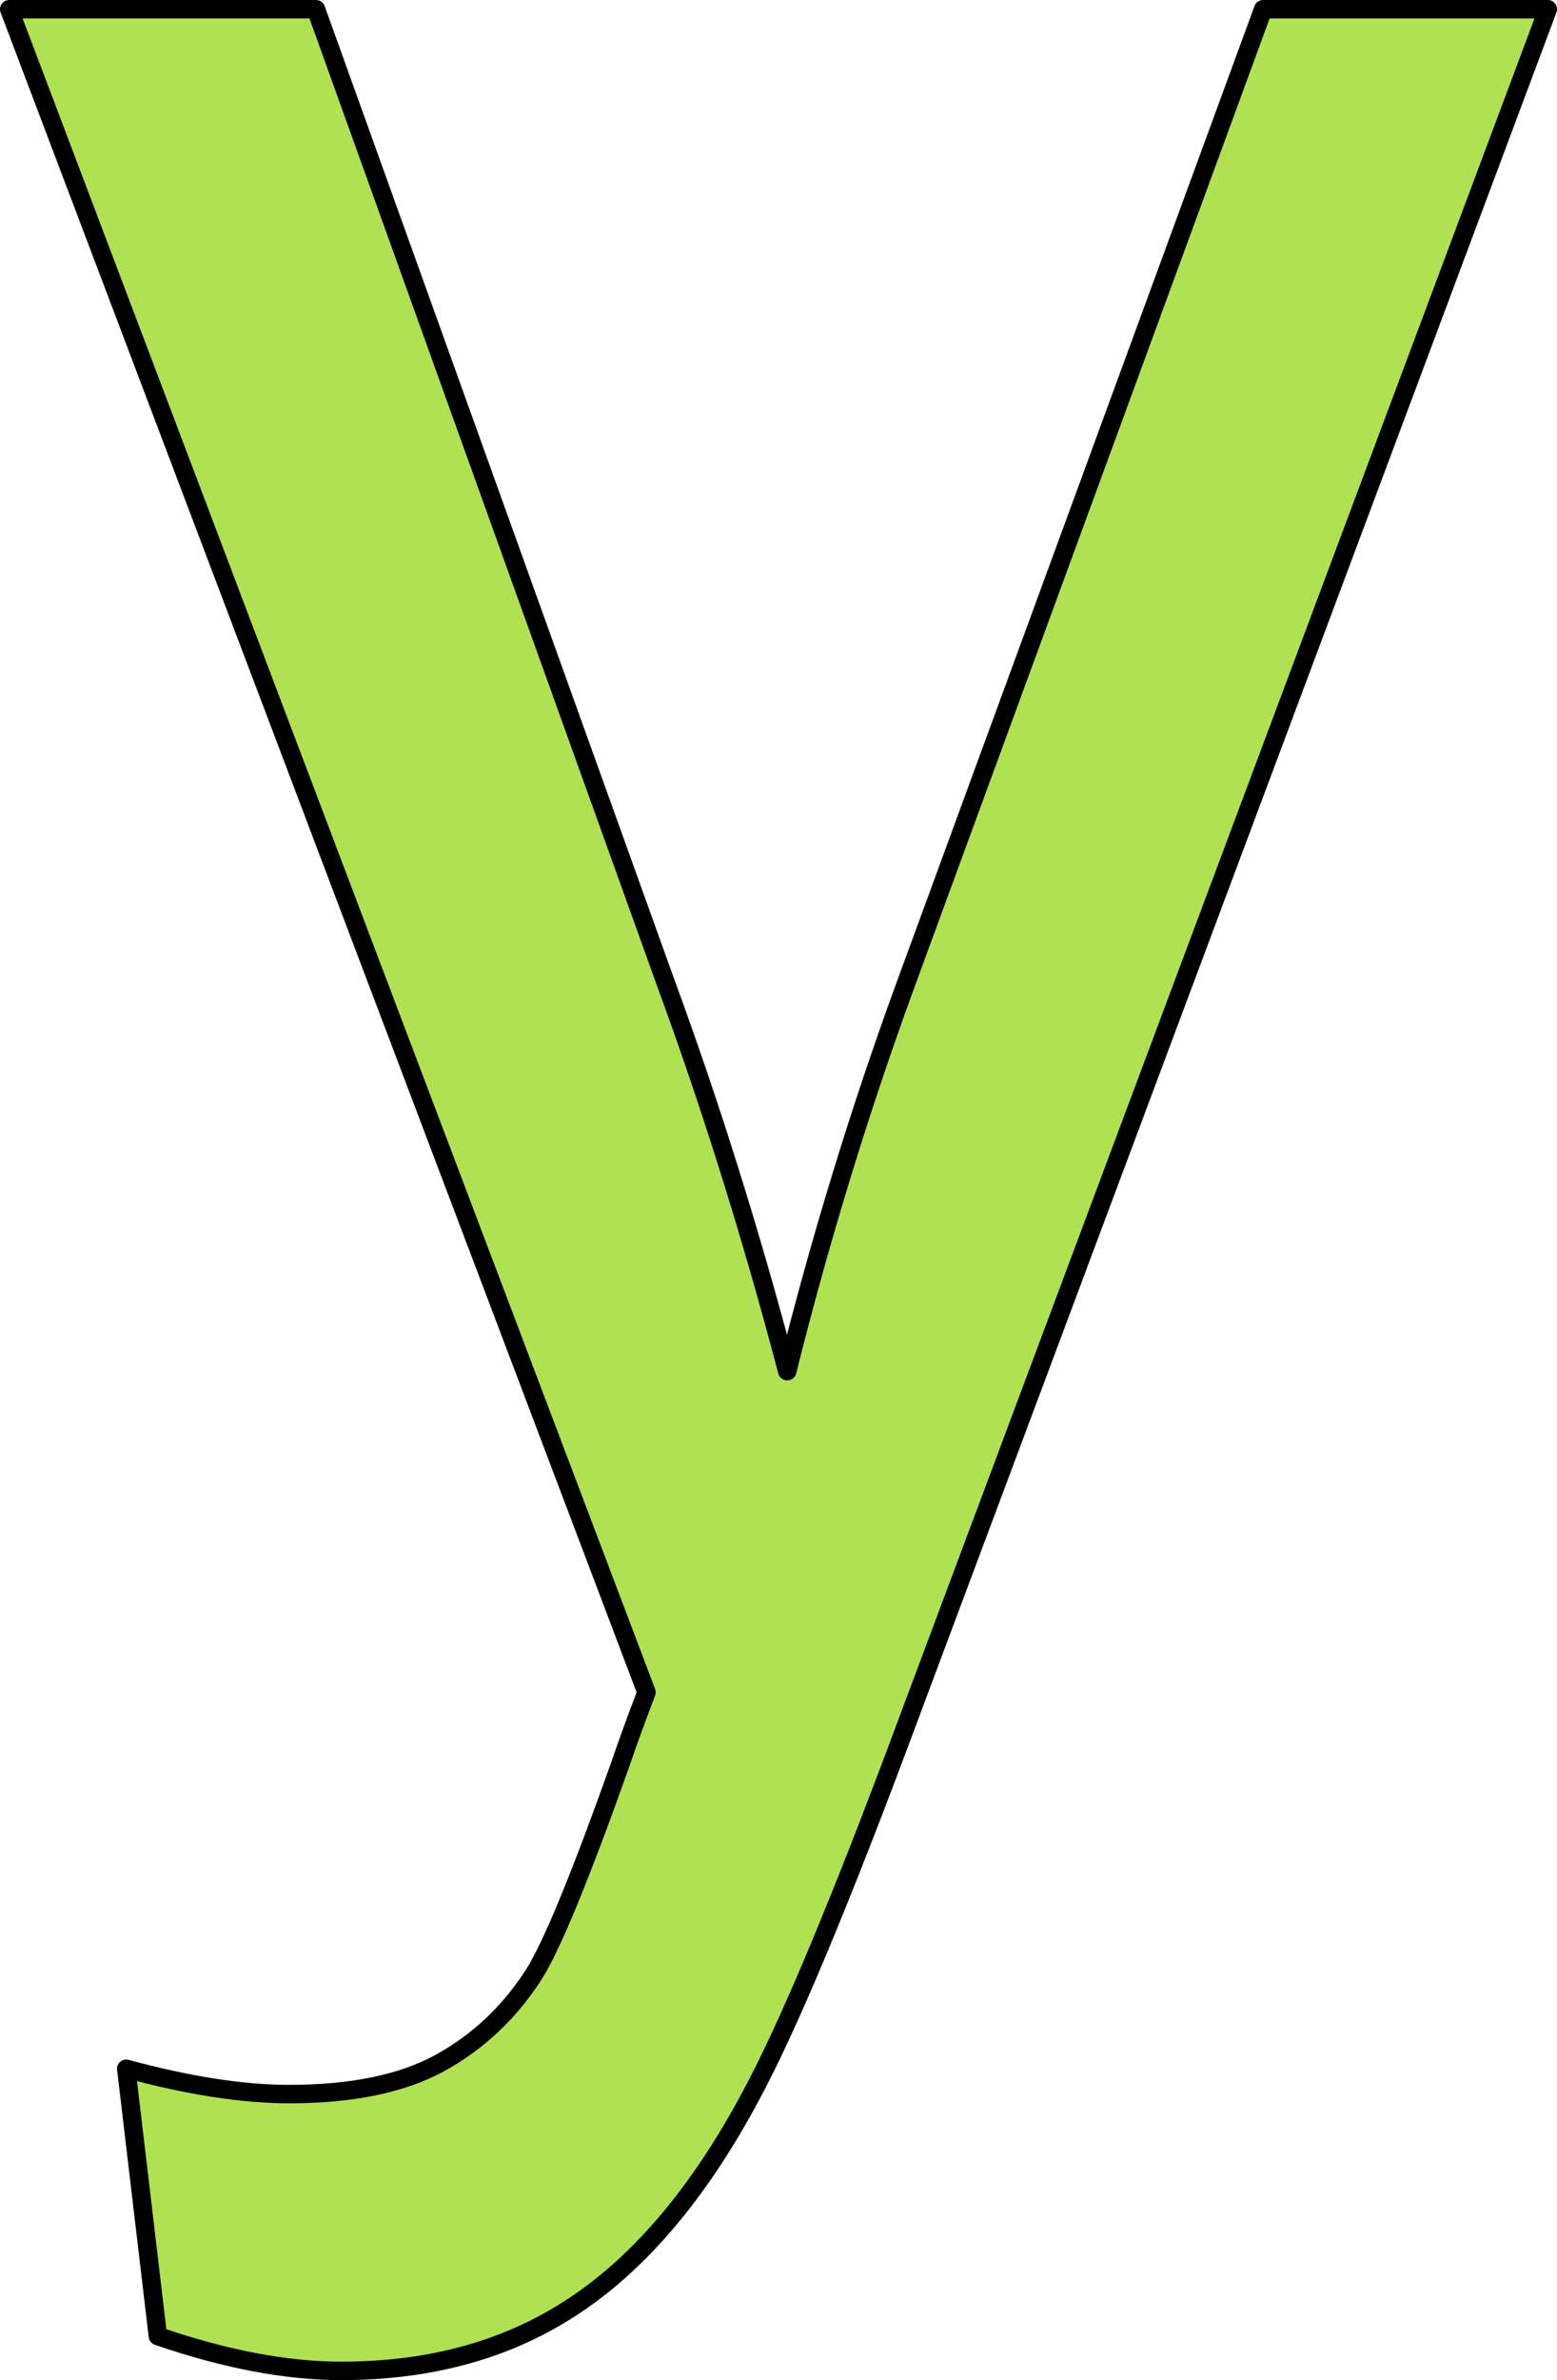 <?xml version="1.0" encoding="UTF-8" standalone="no"?>
<svg
   xmlns:dc="http://purl.org/dc/elements/1.1/"
   xmlns:cc="http://creativecommons.org/ns#"
   xmlns:rdf="http://www.w3.org/1999/02/22-rdf-syntax-ns#"
   xmlns:svg="http://www.w3.org/2000/svg"
   xmlns="http://www.w3.org/2000/svg"
   xmlns:sodipodi="http://sodipodi.sourceforge.net/DTD/sodipodi-0.dtd"
   xmlns:inkscape="http://www.inkscape.org/namespaces/inkscape"
   version="1.1"
   viewBox="0 0 84.419 129"
   stroke-miterlimit="10"
   id="svg2"
   inkscape:version="0.91 r13725"
   sodipodi:docname="y.svg"
   width="84.419"
   height="129"
   style="fill:none;stroke:none;stroke-linecap:square;stroke-miterlimit:10">
  <defs
     id="defs17" />
  <sodipodi:namedview
     pagecolor="#ffffff"
     bordercolor="#666666"
     borderopacity="1"
     objecttolerance="10"
     gridtolerance="10"
     guidetolerance="10"
     inkscape:pageopacity="0"
     inkscape:pageshadow="2"
     inkscape:window-width="1366"
     inkscape:window-height="704"
     id="namedview15"
     showgrid="false"
     fit-margin-top="0"
     fit-margin-left="0"
     fit-margin-right="0"
     fit-margin-bottom="0"
     inkscape:zoom="1.5759785"
     inkscape:cx="-60.152093"
     inkscape:cy="-0.95416479"
     inkscape:window-x="0"
     inkscape:window-y="27"
     inkscape:window-maximized="1"
     inkscape:current-layer="svg2" />
  <clipPath
     id="p.0">
    <path
       d="M 0,0 960,0 960,540 0,540 0,0 Z"
       id="path5"
       inkscape:connector-curvature="0"
       style="clip-rule:nonzero" />
  </clipPath>
  <path
     inkscape:connector-curvature="0"
     style="fill:#afe152;fill-opacity:1;fill-rule:evenodd;stroke:#000000;stroke-width:1;stroke-linecap:butt;stroke-linejoin:round;stroke-opacity:1"
     d="M 0.5,0.5 35.051,91.72 c -0.629,1.657 -1.086,2.915 -1.372,3.772 -2.172,6.116 -3.744,9.945 -4.715,11.488 -1.315,2.058 -3.001,3.658 -5.058,4.801 -2.058,1.143 -4.801,1.715 -8.23,1.715 -2.515,0 -5.458,-0.457 -8.831,-1.372 l 0,0 1.715,14.489 c 3.658,1.257 6.973,1.886 9.945,1.886 4.915,0 9.145,-1.191 12.689,-3.572 3.544,-2.362 6.687,-6.087 9.431,-11.174 2.058,-3.772 4.944,-10.66 8.659,-20.662 l 34.636,-92.592 -15.432,0 -19.462,53.069 c -2.458,6.744 -4.572,13.66 -6.344,20.747 -1.943,-7.373 -4.144,-14.403 -6.601,-21.09 L 17.132,0.5 Z"
     id="path13" />
</svg>
